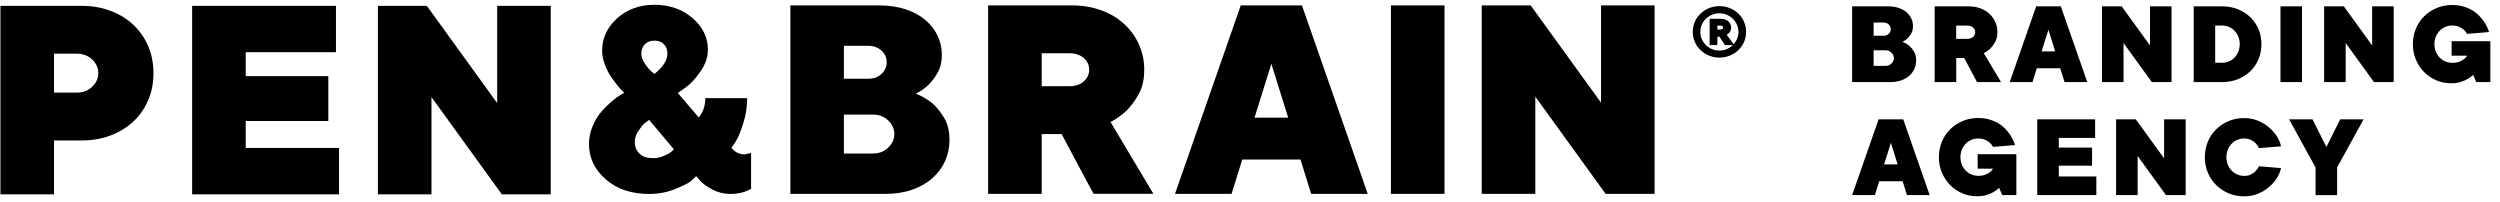 <svg width="248" height="20" viewBox="0 0 248 20" fill="none" xmlns="http://www.w3.org/2000/svg">
<g clip-path="url(#clip0)">
<path d="M8.089 0.58C9.144 0.58 10.106 0.746 10.991 1.085C11.869 1.417 12.626 1.888 13.249 2.483C13.878 3.078 14.36 3.776 14.706 4.586C15.046 5.396 15.223 6.288 15.223 7.257C15.223 8.226 15.053 9.118 14.706 9.928C14.36 10.737 13.878 11.443 13.249 12.031C12.626 12.626 11.869 13.09 10.991 13.429C10.114 13.768 9.144 13.934 8.089 13.934H5.358V19.275H0.043V0.58H8.089ZM7.629 9.187C8.238 9.187 8.741 8.994 9.144 8.606C9.547 8.219 9.753 7.769 9.753 7.257C9.753 6.745 9.547 6.288 9.144 5.908C8.741 5.52 8.231 5.326 7.629 5.326H5.358V9.187H7.629ZM19.059 0.58H33.326V5.181H24.374V7.554H32.569V12.003H24.374V14.674H33.63V19.275H19.059V0.58ZM54.635 0.58V19.275H49.78L42.802 9.63V19.275H37.487V0.58H42.342L49.32 10.225V0.58H54.635Z" fill="black"/>
<path d="M72.56 14.674C72.907 15.096 73.339 15.311 73.856 15.318L74.507 15.179V18.736C73.898 19.075 73.212 19.241 72.44 19.241C71.817 19.241 71.223 19.096 70.664 18.798C70.105 18.5 69.694 18.203 69.454 17.919L69.057 17.47C68.944 17.601 68.767 17.767 68.541 17.961C68.321 18.154 67.798 18.417 66.984 18.75C66.17 19.082 65.306 19.241 64.394 19.241C62.631 19.241 61.195 18.756 60.091 17.788C58.987 16.826 58.428 15.657 58.428 14.294C58.428 13.685 58.548 13.09 58.789 12.515C59.029 11.941 59.319 11.464 59.659 11.076C59.999 10.689 60.339 10.357 60.685 10.059C61.032 9.762 61.322 9.547 61.563 9.409L61.931 9.208L61.704 8.987C61.591 8.883 61.414 8.675 61.166 8.364C60.919 8.053 60.692 7.741 60.494 7.43C60.296 7.118 60.119 6.738 59.963 6.295C59.808 5.852 59.73 5.43 59.73 5.029C59.73 3.79 60.225 2.718 61.223 1.811C62.214 0.926 63.445 0.476 64.91 0.476C66.432 0.476 67.692 0.919 68.711 1.805C69.723 2.69 70.225 3.728 70.225 4.918C70.225 5.665 69.977 6.392 69.475 7.112C68.972 7.831 68.477 8.357 67.989 8.696L67.239 9.229L69.312 11.644C69.744 11.139 69.963 10.509 69.963 9.734H74.117C74.117 10.592 73.99 11.436 73.721 12.266C73.459 13.097 73.204 13.706 72.95 14.093L72.56 14.674ZM64.776 15.691C65.158 15.691 65.519 15.615 65.866 15.463C66.212 15.311 66.46 15.165 66.623 15.034L66.849 14.813L64.394 11.893C64.287 11.962 64.167 12.052 64.011 12.169C63.849 12.287 63.636 12.536 63.374 12.917C63.106 13.297 62.971 13.671 62.971 14.044C62.971 14.55 63.127 14.944 63.445 15.242C63.757 15.546 64.203 15.691 64.776 15.691ZM66.205 5.306C66.205 4.932 66.092 4.628 65.859 4.385C65.632 4.15 65.314 4.033 64.917 4.033C64.521 4.033 64.203 4.15 63.969 4.385C63.736 4.628 63.615 4.932 63.615 5.306C63.615 5.617 63.721 5.928 63.941 6.267C64.16 6.6 64.365 6.862 64.578 7.056L64.917 7.333C65.774 6.655 66.205 5.977 66.205 5.306Z" fill="black"/>
<path d="M90.847 9.291C91.456 9.526 92.008 9.852 92.518 10.274C92.921 10.627 93.303 11.097 93.657 11.685C94.011 12.266 94.188 13.007 94.188 13.899C94.188 14.653 94.039 15.352 93.749 15.989C93.459 16.632 93.034 17.193 92.489 17.677C91.945 18.161 91.272 18.542 90.487 18.819C89.701 19.096 88.809 19.234 87.819 19.234H78.406V0.538H87.21C88.201 0.538 89.085 0.67 89.85 0.926C90.621 1.182 91.265 1.535 91.789 1.978C92.312 2.42 92.723 2.939 93.006 3.534C93.289 4.129 93.431 4.759 93.431 5.43C93.431 6.122 93.296 6.71 93.02 7.195C92.744 7.679 92.447 8.08 92.121 8.398C91.753 8.758 91.329 9.056 90.847 9.291ZM83.714 7.81H86.141C86.665 7.81 87.104 7.651 87.444 7.333C87.79 7.015 87.96 6.634 87.96 6.177C87.96 5.721 87.79 5.333 87.444 5.022C87.097 4.704 86.665 4.545 86.141 4.545H83.714V7.81ZM86.594 15.228C87.203 15.228 87.705 15.034 88.109 14.646C88.512 14.259 88.717 13.809 88.717 13.297C88.717 12.785 88.512 12.335 88.109 11.948C87.705 11.56 87.196 11.367 86.594 11.367H83.714V15.228H86.594ZM108.497 19.234C108.214 18.743 107.896 18.154 107.542 17.483C107.188 16.812 106.841 16.155 106.495 15.525C106.113 14.792 105.716 14.051 105.313 13.297H103.338V19.234H98.024V0.538H106.367C107.422 0.538 108.384 0.704 109.269 1.03C110.146 1.355 110.904 1.811 111.533 2.393C112.163 2.974 112.645 3.652 112.991 4.427C113.338 5.202 113.508 6.032 113.508 6.918C113.508 7.866 113.331 8.661 112.977 9.305C112.623 9.948 112.241 10.474 111.838 10.889C111.335 11.381 110.776 11.789 110.168 12.107L114.414 19.227H108.497V19.234ZM106.07 8.551C106.679 8.551 107.16 8.392 107.514 8.073C107.868 7.755 108.045 7.374 108.045 6.918C108.045 6.461 107.868 6.074 107.514 5.762C107.16 5.444 106.679 5.285 106.07 5.285H103.338V8.551H106.07ZM126.119 6.33L124.449 11.671H127.789L126.119 6.33ZM123.232 15.823L122.17 19.234H116.558L123.083 0.538H129.155L135.68 19.234H130.068L129.007 15.823H123.232ZM143.295 19.234H137.98V0.538H143.295V19.234ZM164.137 0.538V19.234H159.282L152.304 9.589V19.234H146.989V0.538H151.844L158.822 10.184V0.538H164.137Z" fill="black"/>
<path d="M173.215 3.161C173.215 3.514 173.145 3.846 173.01 4.157C172.876 4.469 172.685 4.738 172.451 4.967C172.211 5.195 171.935 5.382 171.609 5.513C171.283 5.645 170.937 5.714 170.569 5.714C170.201 5.714 169.854 5.645 169.528 5.513C169.203 5.382 168.927 5.195 168.686 4.967C168.446 4.738 168.262 4.469 168.127 4.157C167.993 3.846 167.922 3.514 167.922 3.161C167.922 2.808 167.993 2.476 168.127 2.164C168.262 1.853 168.453 1.583 168.686 1.355C168.927 1.127 169.203 0.94 169.528 0.808C169.854 0.677 170.201 0.608 170.569 0.608C170.937 0.608 171.283 0.677 171.609 0.808C171.935 0.94 172.211 1.127 172.451 1.355C172.692 1.583 172.876 1.853 173.01 2.164C173.152 2.483 173.215 2.815 173.215 3.161ZM171.729 2.732C171.729 2.87 171.708 2.981 171.659 3.071C171.616 3.161 171.559 3.23 171.503 3.292C171.439 3.355 171.368 3.403 171.283 3.445L171.984 4.386C172.126 4.219 172.246 4.033 172.324 3.825C172.409 3.624 172.451 3.403 172.451 3.168C172.451 2.912 172.402 2.67 172.303 2.448C172.203 2.227 172.069 2.033 171.899 1.86C171.729 1.694 171.531 1.563 171.298 1.466C171.071 1.369 170.823 1.32 170.562 1.32C170.3 1.32 170.052 1.369 169.826 1.466C169.599 1.563 169.401 1.694 169.224 1.86C169.054 2.026 168.92 2.22 168.821 2.448C168.722 2.67 168.672 2.912 168.672 3.168C168.672 3.424 168.722 3.666 168.821 3.887C168.92 4.109 169.054 4.303 169.224 4.475C169.394 4.642 169.592 4.773 169.826 4.87C170.052 4.967 170.3 5.015 170.562 5.015C170.823 5.015 171.071 4.967 171.298 4.87C171.531 4.773 171.729 4.642 171.899 4.469H171.121L170.562 3.645H170.363V4.469H169.599V1.867H170.767C170.908 1.867 171.036 1.888 171.149 1.936C171.269 1.985 171.368 2.047 171.453 2.123C171.538 2.199 171.609 2.296 171.651 2.4C171.708 2.504 171.729 2.614 171.729 2.732ZM170.647 2.926C170.838 2.926 170.93 2.863 170.93 2.732C170.93 2.6 170.838 2.538 170.647 2.538H170.363V2.933H170.647V2.926Z" fill="black"/>
<path d="M188.736 4.15C188.976 4.247 189.203 4.378 189.408 4.545C189.571 4.69 189.727 4.877 189.868 5.112C190.01 5.347 190.08 5.645 190.08 5.998C190.08 6.302 190.024 6.579 189.904 6.842C189.783 7.098 189.613 7.326 189.394 7.52C189.175 7.714 188.906 7.866 188.587 7.976C188.269 8.087 187.915 8.142 187.512 8.142H183.732V0.628H187.271C187.667 0.628 188.021 0.677 188.332 0.781C188.644 0.884 188.899 1.023 189.111 1.203C189.323 1.382 189.486 1.59 189.599 1.832C189.712 2.067 189.769 2.323 189.769 2.593C189.769 2.87 189.712 3.105 189.606 3.306C189.493 3.5 189.38 3.659 189.245 3.79C189.097 3.936 188.927 4.053 188.736 4.15ZM185.863 3.548H186.839C187.052 3.548 187.228 3.486 187.363 3.354C187.497 3.223 187.568 3.071 187.568 2.891C187.568 2.711 187.497 2.552 187.363 2.427C187.221 2.303 187.052 2.234 186.839 2.234H185.863V3.548ZM187.023 6.537C187.264 6.537 187.469 6.461 187.632 6.302C187.795 6.15 187.872 5.963 187.872 5.762C187.872 5.555 187.788 5.375 187.632 5.223C187.469 5.07 187.264 4.987 187.023 4.987H185.863V6.537H187.023ZM196.124 8.142C196.011 7.942 195.884 7.707 195.742 7.437C195.6 7.167 195.459 6.904 195.324 6.648C195.169 6.35 195.013 6.053 194.85 5.755H194.058V8.142H191.92V0.628H195.275C195.7 0.628 196.089 0.691 196.443 0.822C196.796 0.953 197.101 1.133 197.348 1.369C197.603 1.604 197.794 1.874 197.936 2.185C198.077 2.496 198.141 2.829 198.141 3.188C198.141 3.569 198.07 3.887 197.929 4.15C197.787 4.406 197.632 4.621 197.469 4.787C197.264 4.987 197.044 5.146 196.796 5.278L198.502 8.142H196.124ZM195.148 3.853C195.388 3.853 195.586 3.79 195.728 3.659C195.869 3.534 195.94 3.375 195.94 3.195C195.94 3.015 195.869 2.856 195.728 2.732C195.586 2.607 195.395 2.538 195.148 2.538H194.051V3.853H195.148ZM203.201 2.953L202.529 5.098H203.873L203.201 2.953ZM202.048 6.772L201.623 8.142H199.365L201.991 0.628H204.433L207.058 8.142H204.801L204.376 6.772H202.048ZM215.416 0.628V8.142H213.463L210.653 4.268V8.142H208.516V0.628H210.469L213.279 4.503V0.628H215.416ZM220.419 6.233C220.667 6.233 220.894 6.184 221.106 6.094C221.318 6.004 221.509 5.873 221.665 5.714C221.821 5.548 221.948 5.354 222.04 5.126C222.132 4.897 222.182 4.648 222.182 4.378C222.182 4.109 222.132 3.86 222.04 3.631C221.948 3.403 221.821 3.209 221.665 3.05C221.509 2.884 221.318 2.759 221.106 2.669C220.894 2.579 220.66 2.531 220.419 2.531H219.747V6.226H220.419V6.233ZM217.617 0.628H220.426C220.986 0.628 221.509 0.725 221.99 0.912C222.472 1.106 222.882 1.369 223.229 1.701C223.576 2.033 223.845 2.434 224.043 2.891C224.241 3.354 224.333 3.853 224.333 4.385C224.333 4.925 224.234 5.423 224.043 5.88C223.845 6.337 223.576 6.731 223.229 7.07C222.882 7.402 222.472 7.665 221.99 7.859C221.509 8.053 220.993 8.142 220.426 8.142H217.617V0.628ZM228.36 8.142H226.223V0.628H228.36V8.142ZM237.454 0.628V8.142H235.5L232.691 4.268V8.142H230.554V0.628H232.507L235.316 4.503V0.628H237.454ZM243.2 4.088H247.043V8.142H245.642L245.337 7.43C245.175 7.589 244.984 7.727 244.764 7.845C244.58 7.956 244.347 8.053 244.078 8.136C243.802 8.219 243.497 8.26 243.144 8.26C242.62 8.26 242.132 8.163 241.672 7.963C241.212 7.762 240.808 7.492 240.468 7.146C240.129 6.8 239.86 6.392 239.655 5.915C239.456 5.444 239.357 4.932 239.357 4.378C239.357 3.832 239.456 3.32 239.655 2.842C239.853 2.372 240.129 1.957 240.483 1.611C240.836 1.265 241.247 0.995 241.721 0.794C242.195 0.594 242.705 0.497 243.257 0.497C243.625 0.497 243.957 0.538 244.255 0.614C244.559 0.697 244.828 0.794 245.068 0.919C245.309 1.043 245.521 1.182 245.705 1.348C245.889 1.514 246.052 1.673 246.187 1.846C246.512 2.234 246.753 2.683 246.916 3.181L244.722 3.361C244.651 3.209 244.545 3.071 244.403 2.946C244.29 2.842 244.141 2.746 243.95 2.663C243.766 2.573 243.533 2.531 243.257 2.531C243.016 2.531 242.783 2.579 242.57 2.669C242.358 2.759 242.167 2.891 242.011 3.05C241.856 3.216 241.728 3.41 241.636 3.631C241.544 3.86 241.495 4.109 241.495 4.378C241.495 4.648 241.544 4.897 241.636 5.126C241.728 5.354 241.856 5.548 242.018 5.714C242.181 5.88 242.365 6.004 242.577 6.094C242.79 6.184 243.016 6.233 243.264 6.233C243.54 6.233 243.773 6.198 243.957 6.122C244.141 6.046 244.297 5.963 244.41 5.88C244.552 5.776 244.658 5.659 244.729 5.52H243.2V4.088Z" fill="black"/>
<path d="M187.575 14.162L186.903 16.307H188.248L187.575 14.162ZM186.415 17.982L185.99 19.352H183.732L186.358 11.837H188.8L191.425 19.352H189.168L188.743 17.982H186.415ZM196.181 15.297H200.024V19.352H198.622L198.318 18.639C198.155 18.798 197.964 18.936 197.745 19.054C197.561 19.165 197.327 19.262 197.058 19.345C196.782 19.428 196.478 19.469 196.124 19.469C195.6 19.469 195.112 19.372 194.652 19.172C194.192 18.971 193.789 18.701 193.449 18.355C193.109 18.009 192.84 17.601 192.635 17.123C192.437 16.653 192.338 16.141 192.338 15.588C192.338 15.041 192.437 14.529 192.635 14.051C192.833 13.581 193.109 13.166 193.463 12.82C193.817 12.474 194.228 12.204 194.702 12.003C195.176 11.803 195.685 11.706 196.237 11.706C196.605 11.706 196.938 11.747 197.235 11.823C197.54 11.906 197.809 12.003 198.049 12.128C198.29 12.252 198.502 12.391 198.686 12.557C198.87 12.723 199.033 12.882 199.167 13.055C199.493 13.443 199.733 13.892 199.896 14.39L197.702 14.57C197.632 14.418 197.525 14.28 197.384 14.155C197.271 14.051 197.122 13.954 196.931 13.871C196.747 13.782 196.513 13.74 196.237 13.74C195.997 13.74 195.763 13.789 195.551 13.878C195.339 13.968 195.148 14.1 194.992 14.259C194.836 14.425 194.709 14.619 194.617 14.84C194.525 15.069 194.475 15.318 194.475 15.588C194.475 15.857 194.525 16.106 194.617 16.335C194.709 16.563 194.836 16.757 194.999 16.923C195.162 17.089 195.346 17.213 195.558 17.303C195.77 17.393 195.997 17.442 196.244 17.442C196.52 17.442 196.754 17.407 196.938 17.331C197.122 17.255 197.278 17.172 197.391 17.089C197.532 16.985 197.632 16.867 197.709 16.729H196.181V15.297ZM202.104 11.837H207.837V13.685H204.234V14.639H207.532V16.432H204.234V17.504H207.957V19.352H202.097V11.837H202.104ZM216.817 11.837V19.352H214.864L212.054 15.477V19.352H209.917V11.837H211.87L214.68 15.712V11.837H216.817ZM222.62 17.449C222.896 17.449 223.13 17.4 223.314 17.297C223.498 17.2 223.654 17.089 223.767 16.971C223.908 16.826 224.007 16.667 224.085 16.494L226.279 16.674C226.208 17.013 226.06 17.352 225.847 17.691C225.635 18.023 225.366 18.327 225.041 18.59C224.722 18.86 224.354 19.075 223.944 19.234C223.533 19.4 223.094 19.476 222.62 19.476C222.068 19.476 221.552 19.379 221.085 19.178C220.61 18.978 220.2 18.708 219.846 18.362C219.492 18.016 219.216 17.608 219.018 17.13C218.82 16.66 218.721 16.148 218.721 15.594C218.721 15.048 218.82 14.536 219.018 14.058C219.216 13.588 219.492 13.173 219.846 12.827C220.2 12.481 220.61 12.211 221.085 12.01C221.559 11.81 222.068 11.713 222.62 11.713C223.094 11.713 223.533 11.796 223.944 11.955C224.354 12.121 224.722 12.335 225.041 12.598C225.359 12.868 225.628 13.166 225.847 13.498C226.06 13.83 226.208 14.169 226.279 14.515L224.085 14.695C224.014 14.522 223.908 14.363 223.767 14.217C223.654 14.1 223.505 13.989 223.314 13.892C223.13 13.795 222.896 13.74 222.62 13.74C222.38 13.74 222.146 13.789 221.934 13.878C221.722 13.968 221.53 14.1 221.375 14.259C221.219 14.425 221.092 14.619 221 14.84C220.908 15.069 220.858 15.318 220.858 15.588C220.858 15.857 220.908 16.106 221 16.335C221.092 16.563 221.219 16.757 221.375 16.923C221.53 17.089 221.722 17.213 221.934 17.303C222.146 17.4 222.373 17.449 222.62 17.449ZM229.704 16.611L227.079 11.837H229.4L230.78 14.584L232.146 11.837H234.467L231.842 16.611V19.358H229.704V16.611Z" fill="black"/>
</g>
<defs>
<clipPath id="clip0">
<rect width="247" height="19" fill="white" transform="translate(0.043 0.476)"/>
</clipPath>
</defs>
</svg>
